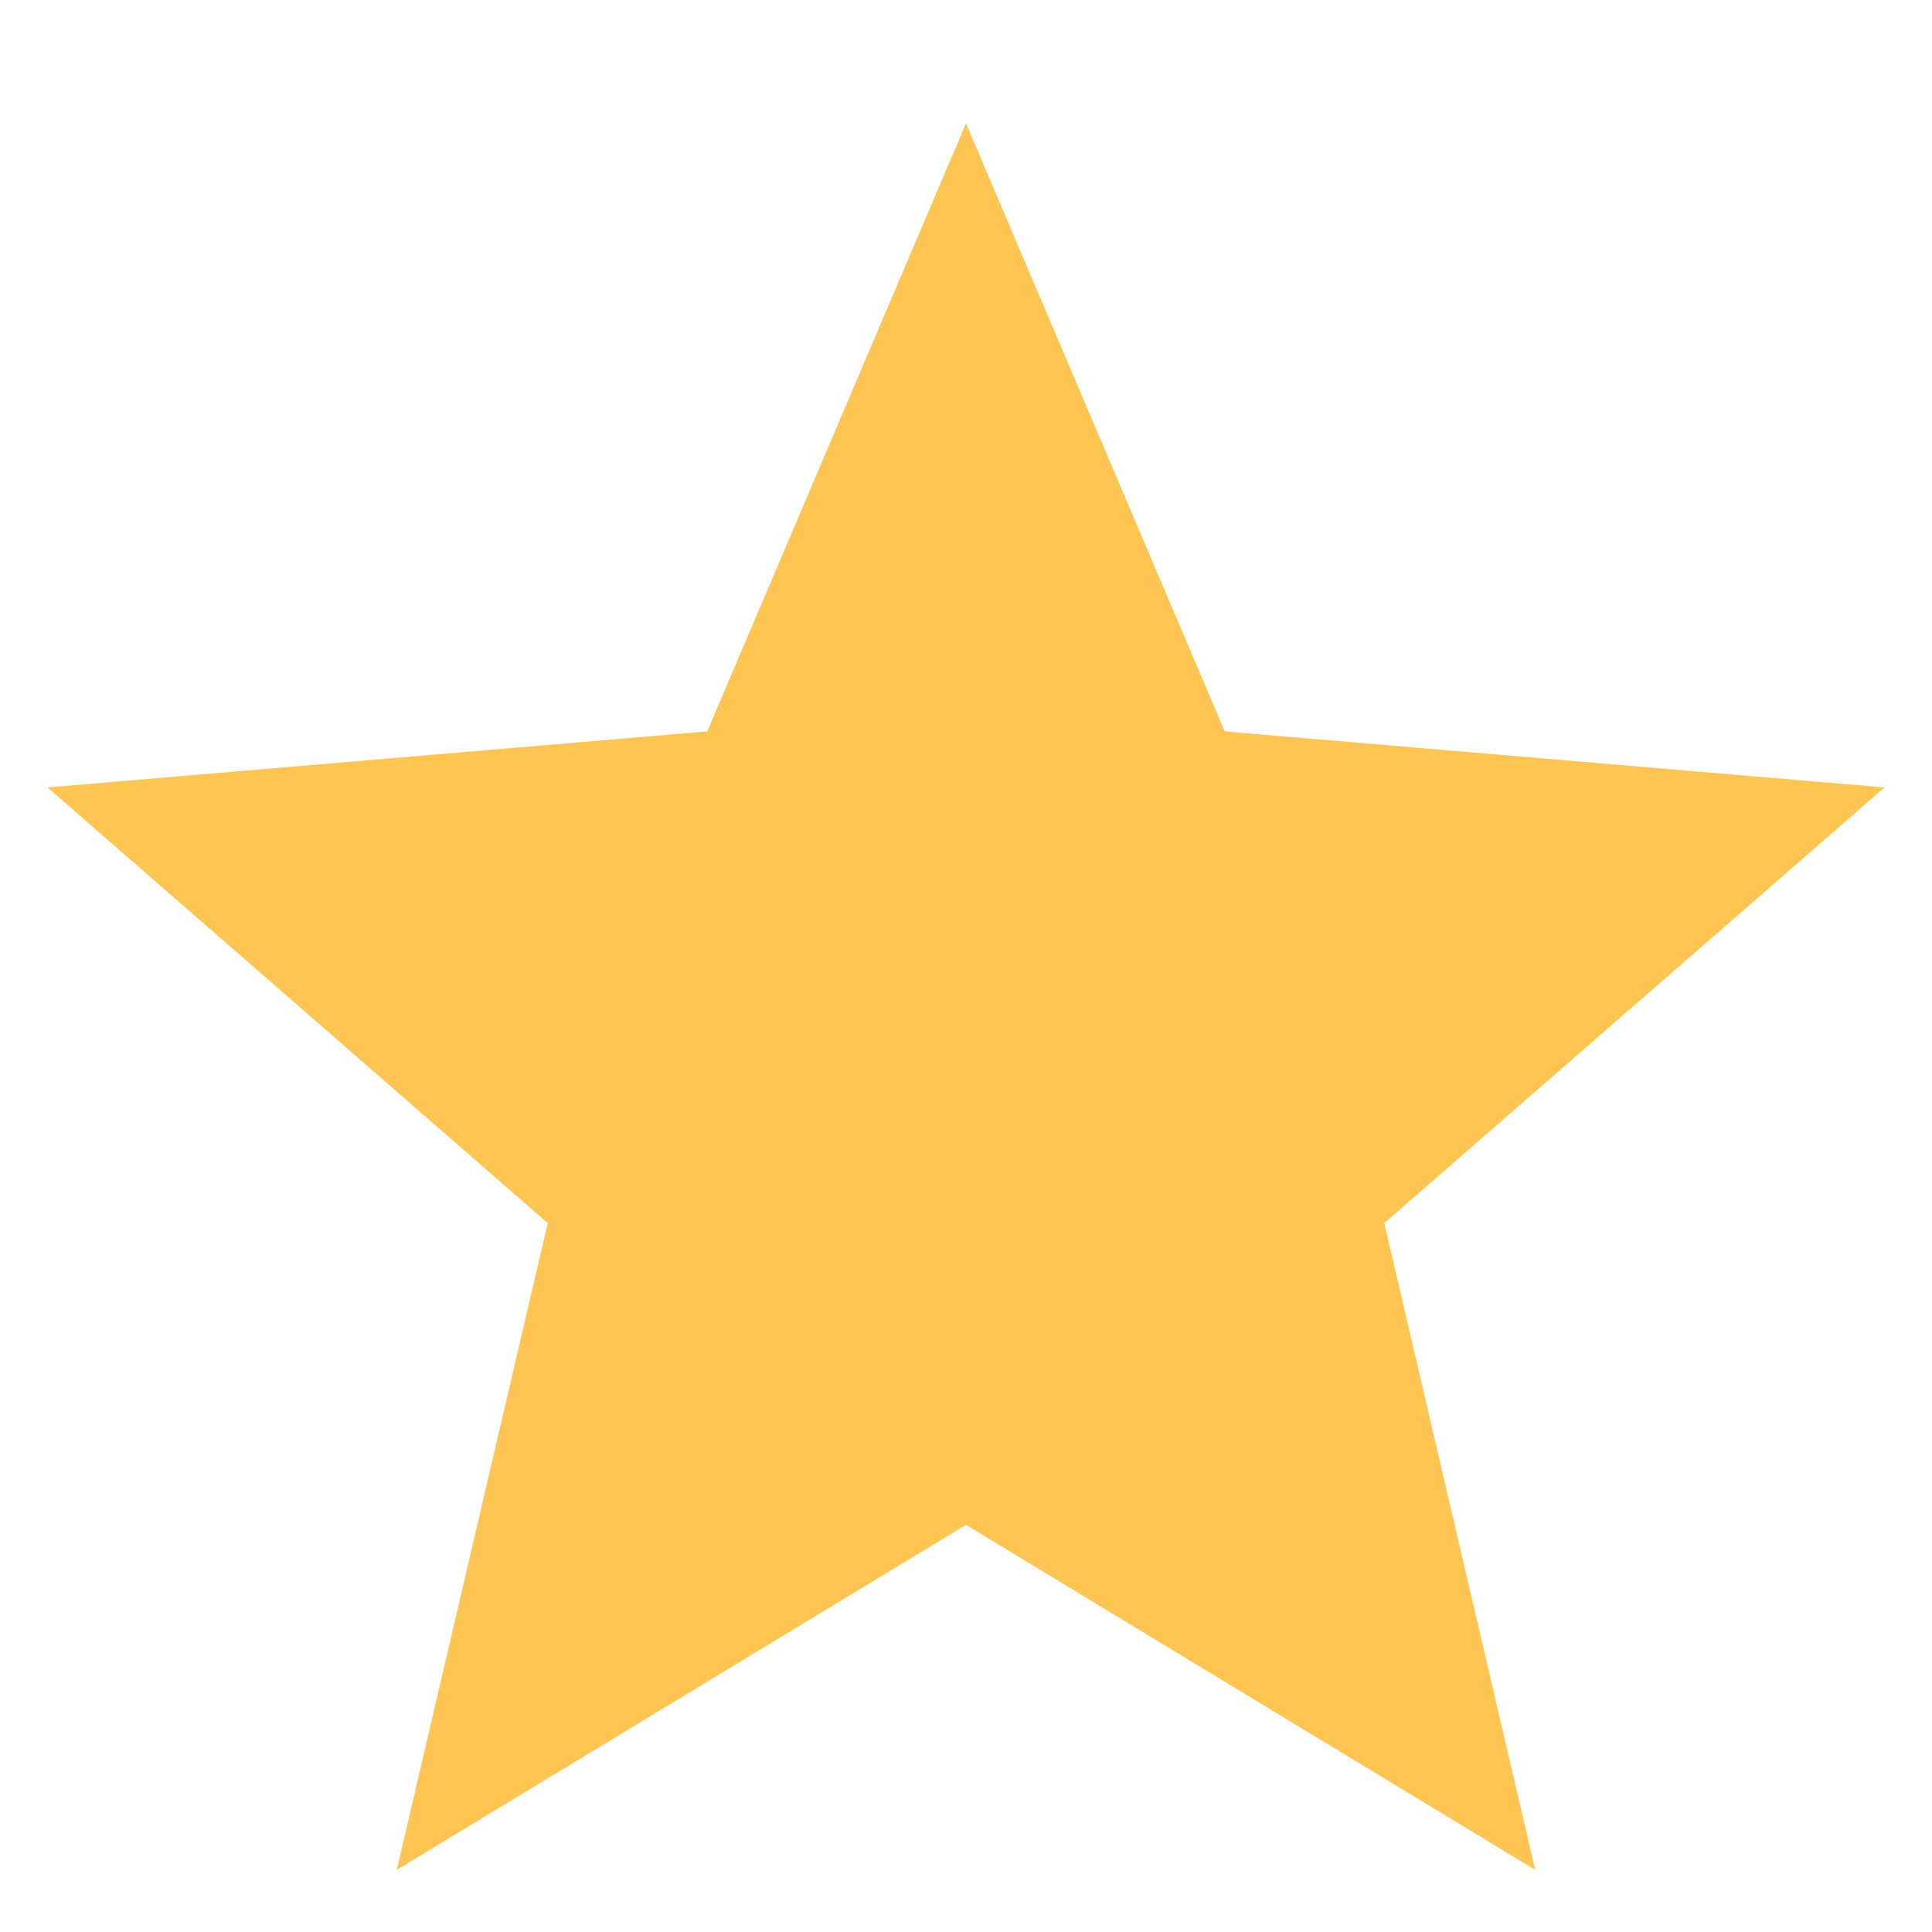 <svg width="14" height="14" viewBox="0 0 14 14" fill="none" xmlns="http://www.w3.org/2000/svg">
<path d="M7 11.05L2.875 13.55L3.969 8.863L0.344 5.706L5.125 5.3L7 0.894L8.875 5.3L13.656 5.706L10.031 8.863L11.125 13.55L7 11.05Z" fill="#FFC552"/>
</svg>
